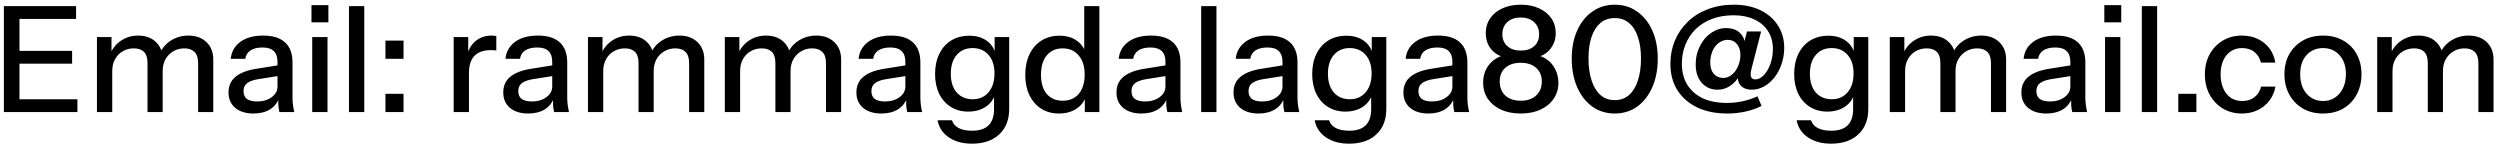 <svg width="357" height="21" viewBox="0 0 357 21" fill="none" xmlns="http://www.w3.org/2000/svg">
<path d="M0.554 16V0.88H2.78V16H0.554ZM1.646 16V14.173H11.054V16H1.646ZM1.646 9.091V7.264H10.298V9.091H1.646ZM1.646 2.707V0.88H10.865V2.707H1.646ZM13.843 16V5.29H15.922V7.81H16.027V16H13.843ZM21.067 16V9.007C21.067 8.279 20.899 7.747 20.563 7.411C20.227 7.075 19.744 6.907 19.114 6.907C18.526 6.907 17.994 7.047 17.518 7.327C17.056 7.593 16.692 7.971 16.426 8.461C16.16 8.937 16.027 9.504 16.027 10.162L15.754 7.663C16.104 6.865 16.629 6.235 17.329 5.773C18.043 5.311 18.841 5.08 19.723 5.08C20.787 5.08 21.634 5.388 22.264 6.004C22.908 6.62 23.23 7.432 23.23 8.44V16H21.067ZM28.291 16V9.007C28.291 8.279 28.116 7.747 27.766 7.411C27.43 7.075 26.947 6.907 26.317 6.907C25.743 6.907 25.218 7.047 24.742 7.327C24.28 7.593 23.909 7.971 23.629 8.461C23.363 8.937 23.23 9.504 23.23 10.162L22.789 7.663C23.153 6.865 23.699 6.235 24.427 5.773C25.169 5.311 25.995 5.08 26.905 5.08C27.983 5.08 28.844 5.395 29.488 6.025C30.132 6.641 30.454 7.467 30.454 8.503V16H28.291ZM39.9 16C39.83 15.734 39.781 15.44 39.752 15.118C39.739 14.796 39.731 14.404 39.731 13.942H39.627V8.839C39.627 8.153 39.452 7.642 39.102 7.306C38.766 6.956 38.227 6.781 37.484 6.781C36.77 6.781 36.197 6.921 35.763 7.201C35.343 7.481 35.097 7.88 35.028 8.398H32.949C33.047 7.39 33.502 6.585 34.313 5.983C35.126 5.381 36.211 5.08 37.569 5.08C38.968 5.08 40.019 5.409 40.718 6.067C41.419 6.711 41.769 7.663 41.769 8.923V13.942C41.769 14.264 41.789 14.593 41.831 14.929C41.873 15.265 41.937 15.622 42.02 16H39.9ZM36.203 16.21C35.111 16.21 34.243 15.944 33.599 15.412C32.956 14.866 32.633 14.131 32.633 13.207C32.633 12.255 32.969 11.506 33.642 10.96C34.328 10.4 35.307 10.022 36.581 9.826L40.109 9.259V10.792L36.917 11.296C36.203 11.408 35.664 11.597 35.3 11.863C34.95 12.129 34.776 12.514 34.776 13.018C34.776 13.508 34.937 13.879 35.258 14.131C35.594 14.369 36.078 14.488 36.708 14.488C37.547 14.488 38.24 14.285 38.786 13.879C39.346 13.473 39.627 12.962 39.627 12.346L39.9 13.9C39.648 14.642 39.2 15.216 38.556 15.622C37.911 16.014 37.127 16.21 36.203 16.21ZM44.584 16V5.29H46.768V16H44.584ZM44.479 3.19V0.733H46.894V3.19H44.479ZM49.834 16V0.88H52.018V16H49.834ZM55.042 16V13.396H57.625V16H55.042ZM55.042 8.398V5.794H57.625V8.398H55.042ZM64.784 16V5.29H66.863V7.957H66.968V16H64.784ZM66.968 10.414L66.695 7.873C66.947 6.963 67.381 6.27 67.997 5.794C68.613 5.318 69.348 5.08 70.202 5.08C70.524 5.08 70.748 5.108 70.874 5.164V7.222C70.804 7.194 70.706 7.18 70.58 7.18C70.454 7.166 70.3 7.159 70.118 7.159C69.068 7.159 68.277 7.432 67.745 7.978C67.227 8.524 66.968 9.336 66.968 10.414ZM79.131 16C79.061 15.734 79.012 15.44 78.984 15.118C78.97 14.796 78.963 14.404 78.963 13.942H78.858V8.839C78.858 8.153 78.683 7.642 78.333 7.306C77.997 6.956 77.458 6.781 76.716 6.781C76.002 6.781 75.428 6.921 74.994 7.201C74.574 7.481 74.329 7.88 74.259 8.398H72.18C72.278 7.39 72.733 6.585 73.545 5.983C74.357 5.381 75.442 5.08 76.8 5.08C78.2 5.08 79.25 5.409 79.95 6.067C80.65 6.711 81 7.663 81 8.923V13.942C81 14.264 81.021 14.593 81.063 14.929C81.105 15.265 81.168 15.622 81.252 16H79.131ZM75.435 16.21C74.343 16.21 73.475 15.944 72.831 15.412C72.187 14.866 71.865 14.131 71.865 13.207C71.865 12.255 72.201 11.506 72.873 10.96C73.559 10.4 74.539 10.022 75.813 9.826L79.341 9.259V10.792L76.149 11.296C75.435 11.408 74.896 11.597 74.532 11.863C74.182 12.129 74.007 12.514 74.007 13.018C74.007 13.508 74.168 13.879 74.49 14.131C74.826 14.369 75.309 14.488 75.939 14.488C76.779 14.488 77.472 14.285 78.018 13.879C78.578 13.473 78.858 12.962 78.858 12.346L79.131 13.9C78.879 14.642 78.431 15.216 77.787 15.622C77.143 16.014 76.359 16.21 75.435 16.21ZM83.959 16V5.29H86.038V7.81H86.143V16H83.959ZM91.183 16V9.007C91.183 8.279 91.015 7.747 90.679 7.411C90.343 7.075 89.86 6.907 89.23 6.907C88.642 6.907 88.11 7.047 87.634 7.327C87.172 7.593 86.808 7.971 86.542 8.461C86.276 8.937 86.143 9.504 86.143 10.162L85.87 7.663C86.22 6.865 86.745 6.235 87.445 5.773C88.159 5.311 88.957 5.08 89.839 5.08C90.903 5.08 91.75 5.388 92.38 6.004C93.024 6.62 93.346 7.432 93.346 8.44V16H91.183ZM98.407 16V9.007C98.407 8.279 98.232 7.747 97.882 7.411C97.546 7.075 97.063 6.907 96.433 6.907C95.859 6.907 95.334 7.047 94.858 7.327C94.396 7.593 94.025 7.971 93.745 8.461C93.479 8.937 93.346 9.504 93.346 10.162L92.905 7.663C93.269 6.865 93.815 6.235 94.543 5.773C95.285 5.311 96.111 5.08 97.021 5.08C98.099 5.08 98.96 5.395 99.604 6.025C100.248 6.641 100.57 7.467 100.57 8.503V16H98.407ZM103.503 16V5.29H105.582V7.81H105.687V16H103.503ZM110.727 16V9.007C110.727 8.279 110.559 7.747 110.223 7.411C109.887 7.075 109.404 6.907 108.774 6.907C108.186 6.907 107.654 7.047 107.178 7.327C106.716 7.593 106.352 7.971 106.086 8.461C105.82 8.937 105.687 9.504 105.687 10.162L105.414 7.663C105.764 6.865 106.289 6.235 106.989 5.773C107.703 5.311 108.501 5.08 109.383 5.08C110.447 5.08 111.294 5.388 111.924 6.004C112.568 6.62 112.89 7.432 112.89 8.44V16H110.727ZM117.951 16V9.007C117.951 8.279 117.776 7.747 117.426 7.411C117.09 7.075 116.607 6.907 115.977 6.907C115.403 6.907 114.878 7.047 114.402 7.327C113.94 7.593 113.569 7.971 113.289 8.461C113.023 8.937 112.89 9.504 112.89 10.162L112.449 7.663C112.813 6.865 113.359 6.235 114.087 5.773C114.829 5.311 115.655 5.08 116.565 5.08C117.643 5.08 118.504 5.395 119.148 6.025C119.792 6.641 120.114 7.467 120.114 8.503V16H117.951ZM129.56 16C129.49 15.734 129.441 15.44 129.413 15.118C129.399 14.796 129.392 14.404 129.392 13.942H129.287V8.839C129.287 8.153 129.112 7.642 128.762 7.306C128.426 6.956 127.887 6.781 127.145 6.781C126.431 6.781 125.857 6.921 125.423 7.201C125.003 7.481 124.758 7.88 124.688 8.398H122.609C122.707 7.39 123.162 6.585 123.974 5.983C124.786 5.381 125.871 5.08 127.229 5.08C128.629 5.08 129.679 5.409 130.379 6.067C131.079 6.711 131.429 7.663 131.429 8.923V13.942C131.429 14.264 131.45 14.593 131.492 14.929C131.534 15.265 131.597 15.622 131.681 16H129.56ZM125.864 16.21C124.772 16.21 123.904 15.944 123.26 15.412C122.616 14.866 122.294 14.131 122.294 13.207C122.294 12.255 122.63 11.506 123.302 10.96C123.988 10.4 124.968 10.022 126.242 9.826L129.77 9.259V10.792L126.578 11.296C125.864 11.408 125.325 11.597 124.961 11.863C124.611 12.129 124.436 12.514 124.436 13.018C124.436 13.508 124.597 13.879 124.919 14.131C125.255 14.369 125.738 14.488 126.368 14.488C127.208 14.488 127.901 14.285 128.447 13.879C129.007 13.473 129.287 12.962 129.287 12.346L129.56 13.9C129.308 14.642 128.86 15.216 128.216 15.622C127.572 16.014 126.788 16.21 125.864 16.21ZM138.799 20.515C137.455 20.515 136.342 20.207 135.46 19.591C134.592 18.989 134.067 18.184 133.885 17.176H135.943C136.083 17.638 136.391 18.002 136.867 18.268C137.357 18.534 138.008 18.667 138.82 18.667C139.87 18.667 140.654 18.408 141.172 17.89C141.69 17.372 141.949 16.602 141.949 15.58V13.27L142.138 13.312C141.928 14.124 141.473 14.768 140.773 15.244C140.073 15.706 139.233 15.937 138.253 15.937C137.315 15.937 136.489 15.713 135.775 15.265C135.061 14.817 134.508 14.194 134.116 13.396C133.724 12.584 133.528 11.639 133.528 10.561C133.528 9.469 133.731 8.51 134.137 7.684C134.543 6.858 135.11 6.221 135.838 5.773C136.58 5.325 137.441 5.101 138.421 5.101C139.429 5.101 140.262 5.346 140.92 5.836C141.592 6.312 142.019 6.991 142.201 7.873L142.033 7.894V5.29H144.112V15.559C144.112 17.099 143.636 18.31 142.684 19.192C141.746 20.074 140.451 20.515 138.799 20.515ZM138.904 14.173C139.842 14.173 140.591 13.844 141.151 13.186C141.725 12.528 142.012 11.625 142.012 10.477C142.012 9.357 141.725 8.475 141.151 7.831C140.591 7.187 139.835 6.865 138.883 6.865C137.931 6.865 137.175 7.194 136.615 7.852C136.055 8.496 135.775 9.392 135.775 10.54C135.775 11.66 136.055 12.549 136.615 13.207C137.189 13.851 137.952 14.173 138.904 14.173ZM154.912 16V13.543L155.122 13.606C154.898 14.404 154.436 15.041 153.736 15.517C153.036 15.979 152.196 16.21 151.216 16.21C150.25 16.21 149.403 15.979 148.675 15.517C147.961 15.055 147.401 14.411 146.995 13.585C146.603 12.759 146.407 11.793 146.407 10.687C146.407 9.567 146.61 8.587 147.016 7.747C147.422 6.907 147.989 6.256 148.717 5.794C149.445 5.332 150.299 5.101 151.279 5.101C152.301 5.101 153.141 5.346 153.799 5.836C154.471 6.312 154.912 6.984 155.122 7.852L154.828 7.894V0.88H156.991V16H154.912ZM151.762 14.383C152.728 14.383 153.491 14.054 154.051 13.396C154.611 12.724 154.891 11.8 154.891 10.624C154.891 9.476 154.604 8.573 154.03 7.915C153.47 7.243 152.707 6.907 151.741 6.907C150.789 6.907 150.033 7.243 149.473 7.915C148.927 8.573 148.654 9.497 148.654 10.687C148.654 11.849 148.927 12.759 149.473 13.417C150.033 14.061 150.796 14.383 151.762 14.383ZM166.699 16C166.629 15.734 166.58 15.44 166.552 15.118C166.538 14.796 166.531 14.404 166.531 13.942H166.426V8.839C166.426 8.153 166.251 7.642 165.901 7.306C165.565 6.956 165.026 6.781 164.284 6.781C163.57 6.781 162.996 6.921 162.562 7.201C162.142 7.481 161.897 7.88 161.827 8.398H159.748C159.846 7.39 160.301 6.585 161.113 5.983C161.925 5.381 163.01 5.08 164.368 5.08C165.768 5.08 166.818 5.409 167.518 6.067C168.218 6.711 168.568 7.663 168.568 8.923V13.942C168.568 14.264 168.589 14.593 168.631 14.929C168.673 15.265 168.736 15.622 168.82 16H166.699ZM163.003 16.21C161.911 16.21 161.043 15.944 160.399 15.412C159.755 14.866 159.433 14.131 159.433 13.207C159.433 12.255 159.769 11.506 160.441 10.96C161.127 10.4 162.107 10.022 163.381 9.826L166.909 9.259V10.792L163.717 11.296C163.003 11.408 162.464 11.597 162.1 11.863C161.75 12.129 161.575 12.514 161.575 13.018C161.575 13.508 161.736 13.879 162.058 14.131C162.394 14.369 162.877 14.488 163.507 14.488C164.347 14.488 165.04 14.285 165.586 13.879C166.146 13.473 166.426 12.962 166.426 12.346L166.699 13.9C166.447 14.642 165.999 15.216 165.355 15.622C164.711 16.014 163.927 16.21 163.003 16.21ZM171.527 16V0.88H173.711V16H171.527ZM183.413 16C183.343 15.734 183.294 15.44 183.266 15.118C183.252 14.796 183.245 14.404 183.245 13.942H183.14V8.839C183.14 8.153 182.965 7.642 182.615 7.306C182.279 6.956 181.74 6.781 180.998 6.781C180.284 6.781 179.71 6.921 179.276 7.201C178.856 7.481 178.611 7.88 178.541 8.398H176.462C176.56 7.39 177.015 6.585 177.827 5.983C178.639 5.381 179.724 5.08 181.082 5.08C182.482 5.08 183.532 5.409 184.232 6.067C184.932 6.711 185.282 7.663 185.282 8.923V13.942C185.282 14.264 185.303 14.593 185.345 14.929C185.387 15.265 185.45 15.622 185.534 16H183.413ZM179.717 16.21C178.625 16.21 177.757 15.944 177.113 15.412C176.469 14.866 176.147 14.131 176.147 13.207C176.147 12.255 176.483 11.506 177.155 10.96C177.841 10.4 178.821 10.022 180.095 9.826L183.623 9.259V10.792L180.431 11.296C179.717 11.408 179.178 11.597 178.814 11.863C178.464 12.129 178.289 12.514 178.289 13.018C178.289 13.508 178.45 13.879 178.772 14.131C179.108 14.369 179.591 14.488 180.221 14.488C181.061 14.488 181.754 14.285 182.3 13.879C182.86 13.473 183.14 12.962 183.14 12.346L183.413 13.9C183.161 14.642 182.713 15.216 182.069 15.622C181.425 16.014 180.641 16.21 179.717 16.21ZM192.653 20.515C191.309 20.515 190.196 20.207 189.314 19.591C188.446 18.989 187.921 18.184 187.739 17.176H189.797C189.937 17.638 190.245 18.002 190.721 18.268C191.211 18.534 191.862 18.667 192.674 18.667C193.724 18.667 194.508 18.408 195.026 17.89C195.544 17.372 195.803 16.602 195.803 15.58V13.27L195.992 13.312C195.782 14.124 195.327 14.768 194.627 15.244C193.927 15.706 193.087 15.937 192.107 15.937C191.169 15.937 190.343 15.713 189.629 15.265C188.915 14.817 188.362 14.194 187.97 13.396C187.578 12.584 187.382 11.639 187.382 10.561C187.382 9.469 187.585 8.51 187.991 7.684C188.397 6.858 188.964 6.221 189.692 5.773C190.434 5.325 191.295 5.101 192.275 5.101C193.283 5.101 194.116 5.346 194.774 5.836C195.446 6.312 195.873 6.991 196.055 7.873L195.887 7.894V5.29H197.966V15.559C197.966 17.099 197.49 18.31 196.538 19.192C195.6 20.074 194.305 20.515 192.653 20.515ZM192.758 14.173C193.696 14.173 194.445 13.844 195.005 13.186C195.579 12.528 195.866 11.625 195.866 10.477C195.866 9.357 195.579 8.475 195.005 7.831C194.445 7.187 193.689 6.865 192.737 6.865C191.785 6.865 191.029 7.194 190.469 7.852C189.909 8.496 189.629 9.392 189.629 10.54C189.629 11.66 189.909 12.549 190.469 13.207C191.043 13.851 191.806 14.173 192.758 14.173ZM207.674 16C207.604 15.734 207.555 15.44 207.527 15.118C207.513 14.796 207.506 14.404 207.506 13.942H207.401V8.839C207.401 8.153 207.226 7.642 206.876 7.306C206.54 6.956 206.001 6.781 205.259 6.781C204.545 6.781 203.971 6.921 203.537 7.201C203.117 7.481 202.872 7.88 202.802 8.398H200.723C200.821 7.39 201.276 6.585 202.088 5.983C202.9 5.381 203.985 5.08 205.343 5.08C206.743 5.08 207.793 5.409 208.493 6.067C209.193 6.711 209.543 7.663 209.543 8.923V13.942C209.543 14.264 209.564 14.593 209.606 14.929C209.648 15.265 209.711 15.622 209.795 16H207.674ZM203.978 16.21C202.886 16.21 202.018 15.944 201.374 15.412C200.73 14.866 200.408 14.131 200.408 13.207C200.408 12.255 200.744 11.506 201.416 10.96C202.102 10.4 203.082 10.022 204.356 9.826L207.884 9.259V10.792L204.692 11.296C203.978 11.408 203.439 11.597 203.075 11.863C202.725 12.129 202.55 12.514 202.55 13.018C202.55 13.508 202.711 13.879 203.033 14.131C203.369 14.369 203.852 14.488 204.482 14.488C205.322 14.488 206.015 14.285 206.561 13.879C207.121 13.473 207.401 12.962 207.401 12.346L207.674 13.9C207.422 14.642 206.974 15.216 206.33 15.622C205.686 16.014 204.902 16.21 203.978 16.21ZM217.164 16.21C216.072 16.21 215.12 16.021 214.308 15.643C213.51 15.265 212.887 14.747 212.439 14.089C212.005 13.417 211.788 12.661 211.788 11.821C211.788 11.065 211.949 10.386 212.271 9.784C212.607 9.182 213.062 8.706 213.636 8.356C214.224 7.992 214.875 7.81 215.589 7.81L215.736 8.251C215.022 8.251 214.399 8.104 213.867 7.81C213.335 7.502 212.915 7.082 212.607 6.55C212.313 6.004 212.166 5.395 212.166 4.723C212.166 3.925 212.376 3.225 212.796 2.623C213.216 2.007 213.797 1.531 214.539 1.195C215.295 0.845 216.177 0.67 217.185 0.67C218.179 0.67 219.047 0.845 219.789 1.195C220.531 1.531 221.112 2.007 221.532 2.623C221.952 3.225 222.162 3.925 222.162 4.723C222.162 5.395 222.008 5.997 221.7 6.529C221.406 7.061 220.993 7.481 220.461 7.789C219.929 8.097 219.299 8.251 218.571 8.251L218.739 7.81C219.467 7.81 220.118 7.992 220.692 8.356C221.266 8.706 221.714 9.182 222.036 9.784C222.372 10.386 222.54 11.072 222.54 11.842C222.54 12.682 222.316 13.431 221.868 14.089C221.434 14.747 220.811 15.265 219.999 15.643C219.201 16.021 218.256 16.21 217.164 16.21ZM217.164 14.383C218.088 14.383 218.816 14.138 219.348 13.648C219.894 13.144 220.167 12.472 220.167 11.632C220.167 10.806 219.894 10.155 219.348 9.679C218.816 9.203 218.088 8.965 217.164 8.965C216.24 8.965 215.505 9.203 214.959 9.679C214.427 10.155 214.161 10.806 214.161 11.632C214.161 12.472 214.427 13.144 214.959 13.648C215.505 14.138 216.24 14.383 217.164 14.383ZM217.164 7.222C217.976 7.222 218.613 7.012 219.075 6.592C219.551 6.172 219.789 5.605 219.789 4.891C219.789 4.163 219.544 3.582 219.054 3.148C218.578 2.714 217.948 2.497 217.164 2.497C216.366 2.497 215.729 2.714 215.253 3.148C214.777 3.582 214.539 4.163 214.539 4.891C214.539 5.605 214.777 6.172 215.253 6.592C215.729 7.012 216.366 7.222 217.164 7.222ZM230.596 16.21C229.378 16.21 228.307 15.881 227.383 15.223C226.459 14.551 225.738 13.627 225.22 12.451C224.702 11.261 224.443 9.903 224.443 8.377C224.443 6.851 224.702 5.514 225.22 4.366C225.738 3.204 226.459 2.301 227.383 1.657C228.307 0.999 229.378 0.67 230.596 0.67C231.814 0.67 232.878 0.999 233.788 1.657C234.712 2.301 235.433 3.204 235.951 4.366C236.469 5.514 236.728 6.851 236.728 8.377C236.728 9.917 236.469 11.275 235.951 12.451C235.433 13.627 234.712 14.551 233.788 15.223C232.864 15.881 231.8 16.21 230.596 16.21ZM230.596 14.299C231.394 14.299 232.073 14.054 232.633 13.564C233.193 13.06 233.613 12.367 233.893 11.485C234.187 10.589 234.334 9.546 234.334 8.356C234.334 7.18 234.187 6.158 233.893 5.29C233.613 4.422 233.193 3.757 232.633 3.295C232.087 2.819 231.408 2.581 230.596 2.581C229.77 2.581 229.077 2.819 228.517 3.295C227.971 3.771 227.551 4.443 227.257 5.311C226.977 6.165 226.837 7.18 226.837 8.356C226.837 9.546 226.984 10.589 227.278 11.485C227.572 12.381 227.992 13.074 228.538 13.564C229.098 14.054 229.784 14.299 230.596 14.299ZM246.659 16.21C245.021 16.21 243.593 15.923 242.375 15.349C241.157 14.761 240.212 13.942 239.54 12.892C238.868 11.828 238.532 10.575 238.532 9.133C238.532 7.943 238.742 6.837 239.162 5.815C239.596 4.779 240.212 3.876 241.01 3.106C241.808 2.336 242.76 1.741 243.866 1.321C244.986 0.887 246.232 0.67 247.604 0.67C249.032 0.67 250.285 0.929 251.363 1.447C252.441 1.965 253.281 2.693 253.883 3.631C254.485 4.555 254.786 5.626 254.786 6.844C254.786 7.642 254.66 8.405 254.408 9.133C254.17 9.847 253.834 10.484 253.4 11.044C252.966 11.59 252.469 12.024 251.909 12.346C251.349 12.654 250.761 12.808 250.145 12.808C249.655 12.808 249.242 12.703 248.906 12.493C248.57 12.283 248.346 11.982 248.234 11.59C248.122 11.184 248.15 10.708 248.318 10.162L248.381 10.813C248.031 11.443 247.583 11.933 247.037 12.283C246.505 12.633 245.917 12.808 245.273 12.808C244.349 12.808 243.593 12.479 243.005 11.821C242.431 11.163 242.144 10.295 242.144 9.217C242.144 8.503 242.256 7.831 242.48 7.201C242.718 6.571 243.033 6.018 243.425 5.542C243.831 5.066 244.293 4.695 244.811 4.429C245.329 4.149 245.882 4.009 246.47 4.009C247.338 4.009 248.01 4.247 248.486 4.723C248.976 5.199 249.2 5.822 249.158 6.592L248.927 6.571L249.473 4.492H251.489L250.124 9.784C249.984 10.316 249.956 10.708 250.04 10.96C250.138 11.212 250.341 11.338 250.649 11.338C250.985 11.338 251.3 11.219 251.594 10.981C251.888 10.743 252.154 10.428 252.392 10.036C252.63 9.63 252.819 9.168 252.959 8.65C253.099 8.132 253.169 7.586 253.169 7.012C253.169 6.018 252.938 5.164 252.476 4.45C252.014 3.722 251.356 3.162 250.502 2.77C249.662 2.378 248.682 2.182 247.562 2.182C246.414 2.182 245.378 2.357 244.454 2.707C243.544 3.057 242.767 3.547 242.123 4.177C241.493 4.807 241.01 5.542 240.674 6.382C240.338 7.222 240.17 8.125 240.17 9.091C240.17 10.239 240.422 11.233 240.926 12.073C241.444 12.913 242.179 13.564 243.131 14.026C244.097 14.474 245.252 14.698 246.596 14.698C247.338 14.698 248.08 14.621 248.822 14.467C249.578 14.299 250.292 14.061 250.964 13.753L251.552 15.118C250.922 15.454 250.18 15.72 249.326 15.916C248.472 16.112 247.583 16.21 246.659 16.21ZM246.071 11.128C246.407 11.128 246.722 11.044 247.016 10.876C247.31 10.694 247.569 10.456 247.793 10.162C248.017 9.854 248.192 9.504 248.318 9.112C248.458 8.706 248.528 8.286 248.528 7.852C248.528 7.194 248.36 6.669 248.024 6.277C247.702 5.885 247.261 5.689 246.701 5.689C246.365 5.689 246.043 5.773 245.735 5.941C245.441 6.095 245.175 6.319 244.937 6.613C244.713 6.907 244.538 7.257 244.412 7.663C244.286 8.055 244.223 8.475 244.223 8.923C244.223 9.609 244.391 10.148 244.727 10.54C245.077 10.932 245.525 11.128 246.071 11.128ZM261.477 20.515C260.133 20.515 259.02 20.207 258.138 19.591C257.27 18.989 256.745 18.184 256.563 17.176H258.621C258.761 17.638 259.069 18.002 259.545 18.268C260.035 18.534 260.686 18.667 261.498 18.667C262.548 18.667 263.332 18.408 263.85 17.89C264.368 17.372 264.627 16.602 264.627 15.58V13.27L264.816 13.312C264.606 14.124 264.151 14.768 263.451 15.244C262.751 15.706 261.911 15.937 260.931 15.937C259.993 15.937 259.167 15.713 258.453 15.265C257.739 14.817 257.186 14.194 256.794 13.396C256.402 12.584 256.206 11.639 256.206 10.561C256.206 9.469 256.409 8.51 256.815 7.684C257.221 6.858 257.788 6.221 258.516 5.773C259.258 5.325 260.119 5.101 261.099 5.101C262.107 5.101 262.94 5.346 263.598 5.836C264.27 6.312 264.697 6.991 264.879 7.873L264.711 7.894V5.29H266.79V15.559C266.79 17.099 266.314 18.31 265.362 19.192C264.424 20.074 263.129 20.515 261.477 20.515ZM261.582 14.173C262.52 14.173 263.269 13.844 263.829 13.186C264.403 12.528 264.69 11.625 264.69 10.477C264.69 9.357 264.403 8.475 263.829 7.831C263.269 7.187 262.513 6.865 261.561 6.865C260.609 6.865 259.853 7.194 259.293 7.852C258.733 8.496 258.453 9.392 258.453 10.54C258.453 11.66 258.733 12.549 259.293 13.207C259.867 13.851 260.63 14.173 261.582 14.173ZM269.862 16V5.29H271.941V7.81H272.046V16H269.862ZM277.086 16V9.007C277.086 8.279 276.918 7.747 276.582 7.411C276.246 7.075 275.763 6.907 275.133 6.907C274.545 6.907 274.013 7.047 273.537 7.327C273.075 7.593 272.711 7.971 272.445 8.461C272.179 8.937 272.046 9.504 272.046 10.162L271.773 7.663C272.123 6.865 272.648 6.235 273.348 5.773C274.062 5.311 274.86 5.08 275.742 5.08C276.806 5.08 277.653 5.388 278.283 6.004C278.927 6.62 279.249 7.432 279.249 8.44V16H277.086ZM284.31 16V9.007C284.31 8.279 284.135 7.747 283.785 7.411C283.449 7.075 282.966 6.907 282.336 6.907C281.762 6.907 281.237 7.047 280.761 7.327C280.299 7.593 279.928 7.971 279.648 8.461C279.382 8.937 279.249 9.504 279.249 10.162L278.808 7.663C279.172 6.865 279.718 6.235 280.446 5.773C281.188 5.311 282.014 5.08 282.924 5.08C284.002 5.08 284.863 5.395 285.507 6.025C286.151 6.641 286.473 7.467 286.473 8.503V16H284.31ZM295.919 16C295.849 15.734 295.8 15.44 295.772 15.118C295.758 14.796 295.751 14.404 295.751 13.942H295.646V8.839C295.646 8.153 295.471 7.642 295.121 7.306C294.785 6.956 294.246 6.781 293.504 6.781C292.79 6.781 292.216 6.921 291.782 7.201C291.362 7.481 291.117 7.88 291.047 8.398H288.968C289.066 7.39 289.521 6.585 290.333 5.983C291.145 5.381 292.23 5.08 293.588 5.08C294.988 5.08 296.038 5.409 296.738 6.067C297.438 6.711 297.788 7.663 297.788 8.923V13.942C297.788 14.264 297.809 14.593 297.851 14.929C297.893 15.265 297.956 15.622 298.04 16H295.919ZM292.223 16.21C291.131 16.21 290.263 15.944 289.619 15.412C288.975 14.866 288.653 14.131 288.653 13.207C288.653 12.255 288.989 11.506 289.661 10.96C290.347 10.4 291.327 10.022 292.601 9.826L296.129 9.259V10.792L292.937 11.296C292.223 11.408 291.684 11.597 291.32 11.863C290.97 12.129 290.795 12.514 290.795 13.018C290.795 13.508 290.956 13.879 291.278 14.131C291.614 14.369 292.097 14.488 292.727 14.488C293.567 14.488 294.26 14.285 294.806 13.879C295.366 13.473 295.646 12.962 295.646 12.346L295.919 13.9C295.667 14.642 295.219 15.216 294.575 15.622C293.931 16.014 293.147 16.21 292.223 16.21ZM300.603 16V5.29H302.787V16H300.603ZM300.498 3.19V0.733H302.913V3.19H300.498ZM305.853 16V0.88H308.037V16H305.853ZM311.061 16V13.396H313.644V16H311.061ZM320.149 16.21C319.127 16.21 318.217 15.972 317.419 15.496C316.621 15.006 315.991 14.341 315.529 13.501C315.081 12.661 314.857 11.702 314.857 10.624C314.857 9.546 315.081 8.594 315.529 7.768C315.991 6.928 316.621 6.27 317.419 5.794C318.217 5.318 319.12 5.08 320.128 5.08C320.982 5.08 321.745 5.241 322.417 5.563C323.089 5.885 323.642 6.333 324.076 6.907C324.51 7.481 324.79 8.16 324.916 8.944H322.858C322.718 8.314 322.41 7.81 321.934 7.432C321.472 7.054 320.884 6.865 320.17 6.865C319.554 6.865 319.015 7.019 318.553 7.327C318.091 7.635 317.734 8.069 317.482 8.629C317.23 9.189 317.104 9.854 317.104 10.624C317.104 11.38 317.23 12.045 317.482 12.619C317.734 13.193 318.091 13.641 318.553 13.963C319.015 14.271 319.561 14.425 320.191 14.425C320.877 14.425 321.458 14.243 321.934 13.879C322.424 13.501 322.739 12.997 322.879 12.367H324.937C324.797 13.137 324.503 13.809 324.055 14.383C323.621 14.957 323.068 15.405 322.396 15.727C321.724 16.049 320.975 16.21 320.149 16.21ZM331.72 16.21C330.628 16.21 329.669 15.972 328.843 15.496C328.017 15.006 327.373 14.341 326.911 13.501C326.449 12.647 326.218 11.681 326.218 10.603C326.218 9.511 326.449 8.552 326.911 7.726C327.387 6.9 328.031 6.256 328.843 5.794C329.669 5.318 330.628 5.08 331.72 5.08C332.826 5.08 333.792 5.318 334.618 5.794C335.444 6.256 336.081 6.9 336.529 7.726C336.991 8.552 337.222 9.511 337.222 10.603C337.222 11.681 336.991 12.647 336.529 13.501C336.081 14.341 335.444 15.006 334.618 15.496C333.792 15.972 332.826 16.21 331.72 16.21ZM331.72 14.425C332.378 14.425 332.945 14.264 333.421 13.942C333.911 13.62 334.296 13.172 334.576 12.598C334.856 12.024 334.996 11.352 334.996 10.582C334.996 9.434 334.688 8.531 334.072 7.873C333.47 7.201 332.686 6.865 331.72 6.865C330.768 6.865 329.984 7.201 329.368 7.873C328.766 8.545 328.465 9.448 328.465 10.582C328.465 11.352 328.598 12.024 328.864 12.598C329.144 13.172 329.529 13.62 330.019 13.942C330.523 14.264 331.09 14.425 331.72 14.425ZM339.466 16V5.29H341.545V7.81H341.65V16H339.466ZM346.69 16V9.007C346.69 8.279 346.522 7.747 346.186 7.411C345.85 7.075 345.367 6.907 344.737 6.907C344.149 6.907 343.617 7.047 343.141 7.327C342.679 7.593 342.315 7.971 342.049 8.461C341.783 8.937 341.65 9.504 341.65 10.162L341.377 7.663C341.727 6.865 342.252 6.235 342.952 5.773C343.666 5.311 344.464 5.08 345.346 5.08C346.41 5.08 347.257 5.388 347.887 6.004C348.531 6.62 348.853 7.432 348.853 8.44V16H346.69ZM353.914 16V9.007C353.914 8.279 353.739 7.747 353.389 7.411C353.053 7.075 352.57 6.907 351.94 6.907C351.366 6.907 350.841 7.047 350.365 7.327C349.903 7.593 349.532 7.971 349.252 8.461C348.986 8.937 348.853 9.504 348.853 10.162L348.412 7.663C348.776 6.865 349.322 6.235 350.05 5.773C350.792 5.311 351.618 5.08 352.528 5.08C353.606 5.08 354.467 5.395 355.111 6.025C355.755 6.641 356.077 7.467 356.077 8.503V16H353.914Z" fill="black"/>
</svg>
